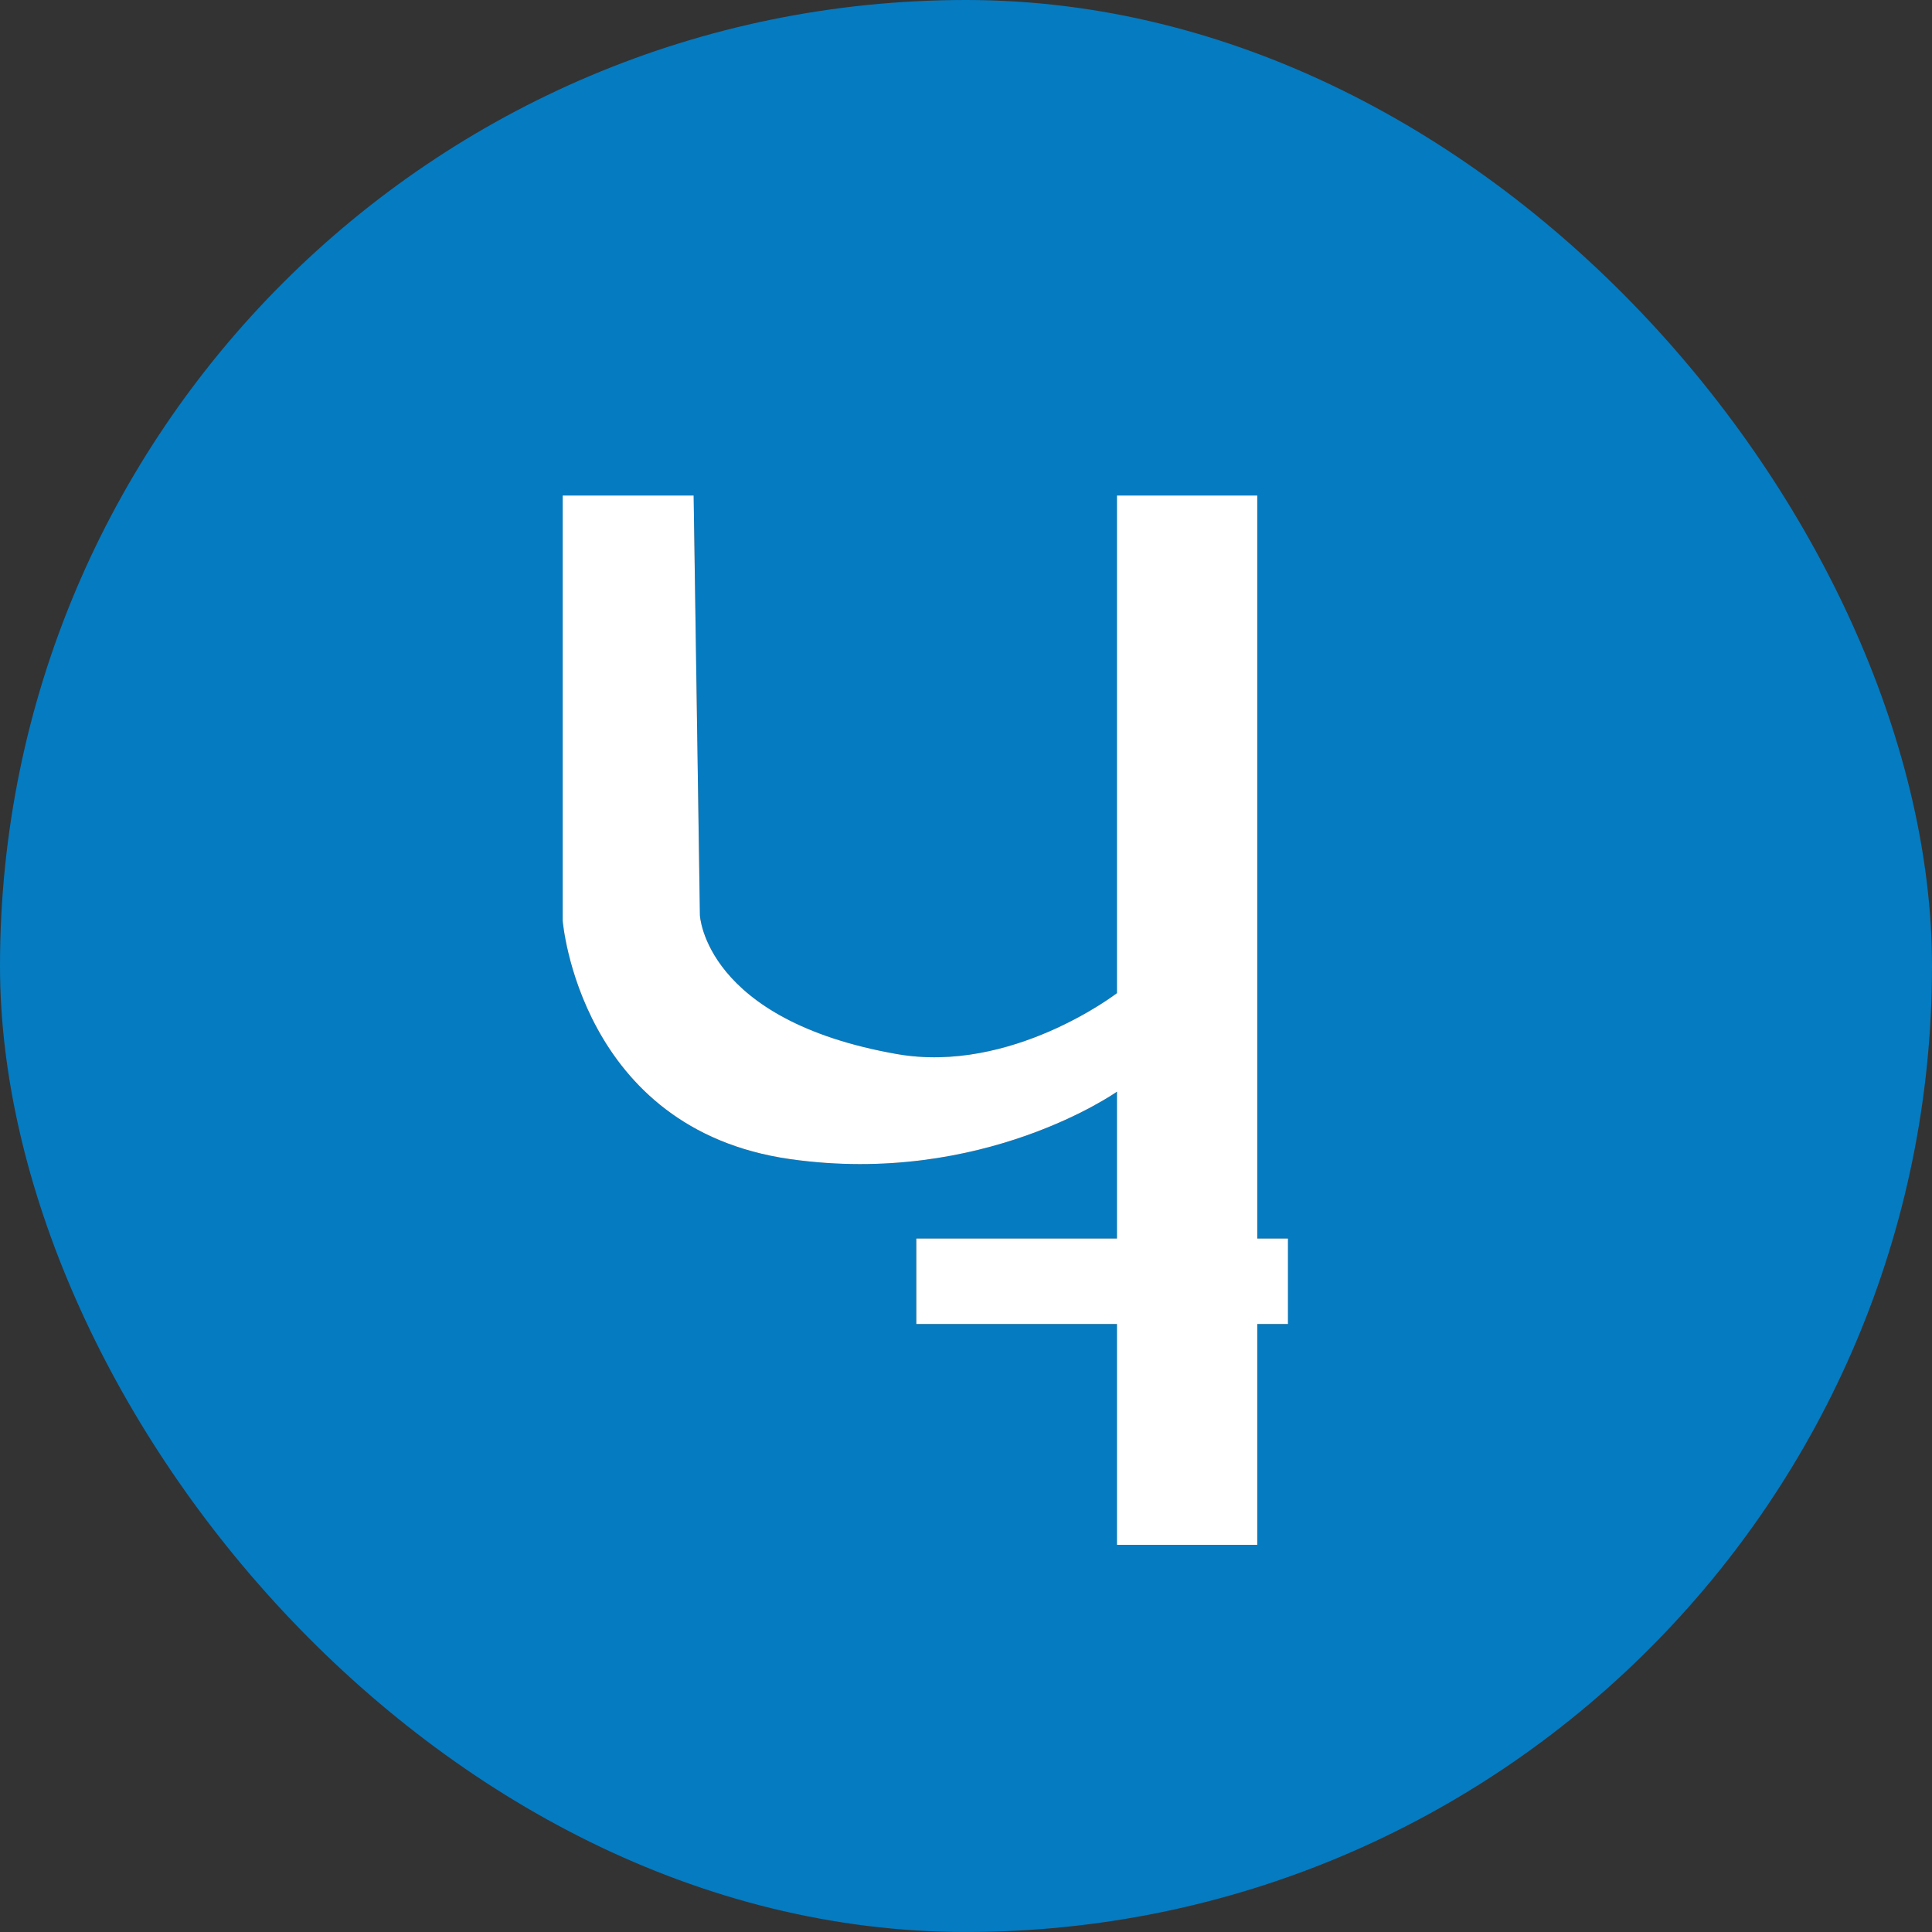 <svg width="250" height="250" viewBox="0 0 250 250" fill="none" xmlns="http://www.w3.org/2000/svg">
<rect x="0" y="0" width="250" height="250" fill="#333333" stroke="none"/>
<g clip-path="url(#clip0_242_94265)">
<path fill-rule="evenodd" clip-rule="evenodd" d="M166.666 171.331H162.693V199.91H144.537V171.331H118.574V160.271H144.537V141.264C144.537 141.264 127.198 153.541 102.239 149.991C74.982 146.112 72.815 119.146 72.815 119.146V64.12H89.759L90.571 118.436C90.571 118.436 91.18 132.015 116.037 136.395C130.905 139.014 144.537 128.514 144.537 128.514V64.12H162.693V160.271H166.666V171.331ZM125 -0.003C55.964 -0.003 0 55.961 0 124.997C0 194.033 55.964 249.997 125 249.997C194.036 249.997 250 194.033 250 124.997C250 55.961 194.036 -0.003 125 -0.003Z" fill="#057BC1"/>
<path fill-rule="evenodd" clip-rule="evenodd" d="M162.69 64.118H144.534V128.512C144.534 128.512 130.902 139.011 116.035 136.392C91.177 132.012 90.568 118.433 90.568 118.433L89.757 64.118H72.812V119.144C72.812 119.144 74.98 146.11 102.236 149.988C127.196 153.539 144.534 141.262 144.534 141.262V160.269H118.572V171.329H144.534V199.907H162.69V171.329H166.664V160.269H162.69V64.118Z" fill="white"/>
</g>
<defs>
<clipPath id="clip0_242_94265">
<rect width="250" height="250" rx="125" fill="white"/>
</clipPath>
</defs>
</svg>
